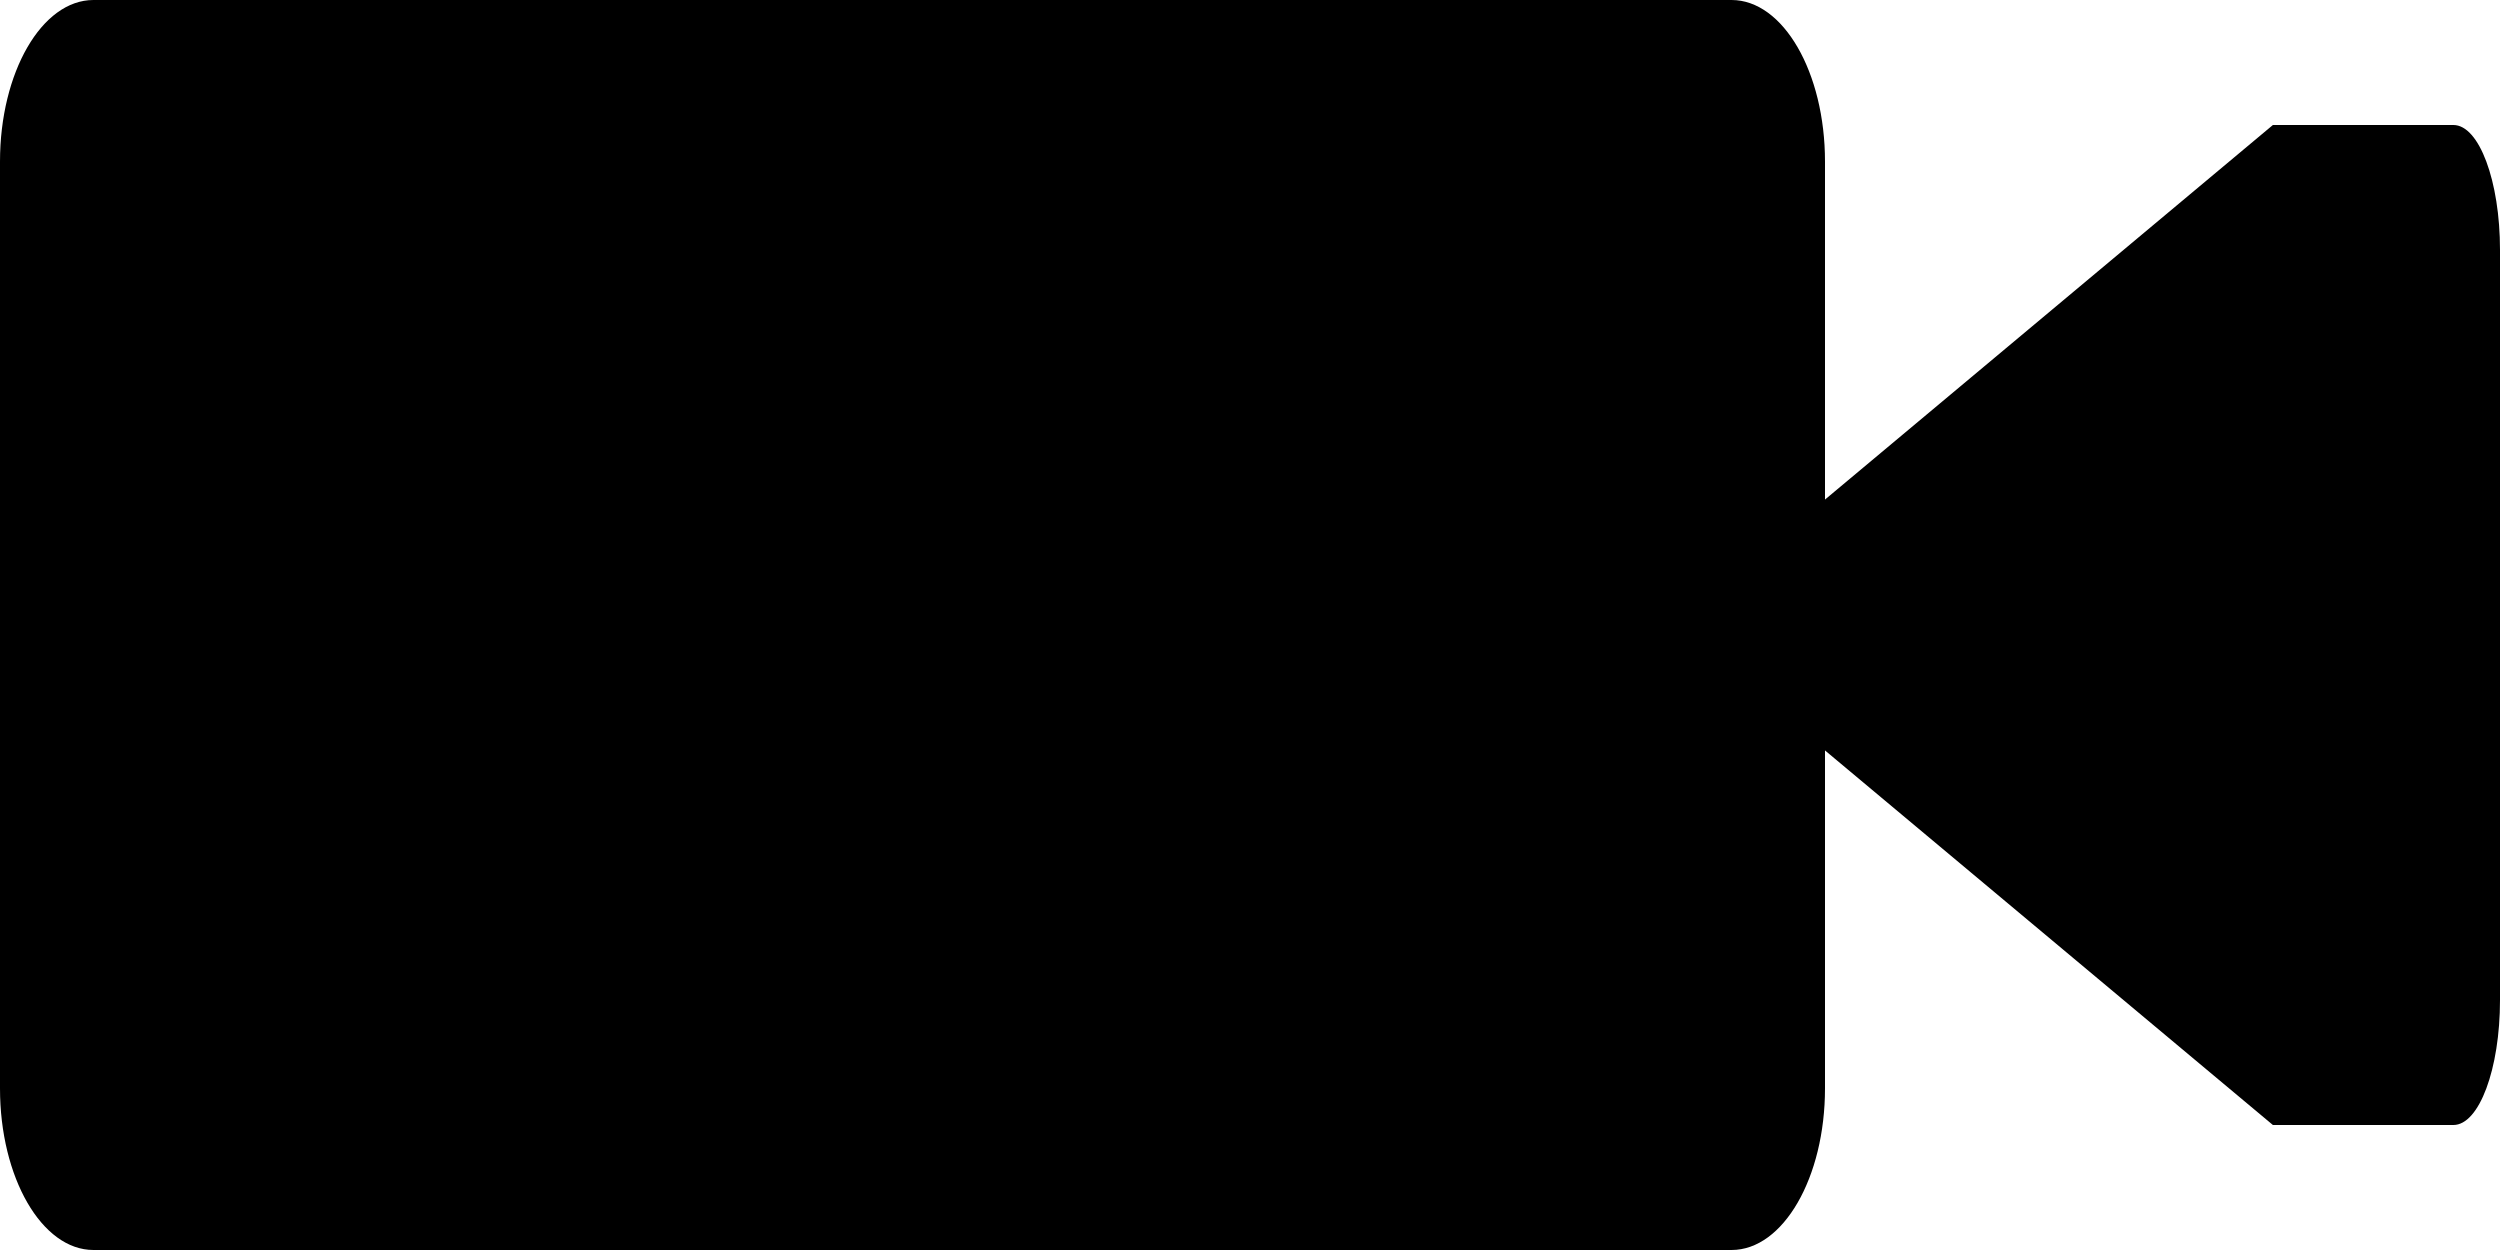 <?xml version="1.0" encoding="utf-8"?>
<!-- Generator: Adobe Illustrator 15.0.0, SVG Export Plug-In . SVG Version: 6.00 Build 0)  -->
<!DOCTYPE svg PUBLIC "-//W3C//DTD SVG 1.1//EN" "http://www.w3.org/Graphics/SVG/1.1/DTD/svg11.dtd">
<svg version="1.1" id="Layer_1" xmlns="http://www.w3.org/2000/svg" xmlns:xlink="http://www.w3.org/1999/xlink" x="0px" y="0px"
	 width="100px" height="50px" viewBox="0 0 100 50" enable-background="new 0 0 100 50" xml:space="preserve">
<title></title>
<script  type="text/javascript">var metadata = {
	&quot;Designer&quot;: &quot;Anas Ramadan&quot;,
	&quot;Organization&quot;: &quot;RichStyle.org&quot;,
	&quot;Year&quot;: &quot;2012&quot;,
	&quot;Country&quot;: &quot;Syria&quot;,
	&quot;License&quot;: &quot;CC-BY-3.0&quot;,
	&quot;URL&quot;: &quot;&quot;
   }
	</script>
<path d="M98.135,5l-7.219,0L67,25l23.916,20h7.219c1.03,0,1.865-2.238,1.865-5V10C100,7.239,99.165,5,98.135,5z"/>
<path d="M73,43.535C73,47.105,71.328,50,69.263,50H3.738C1.674,50,0,47.105,0,43.535V6.465C0,2.892,1.674,0,3.738,0h65.524
	C71.328,0,73,2.892,73,6.465V43.535z"/>
</svg>
